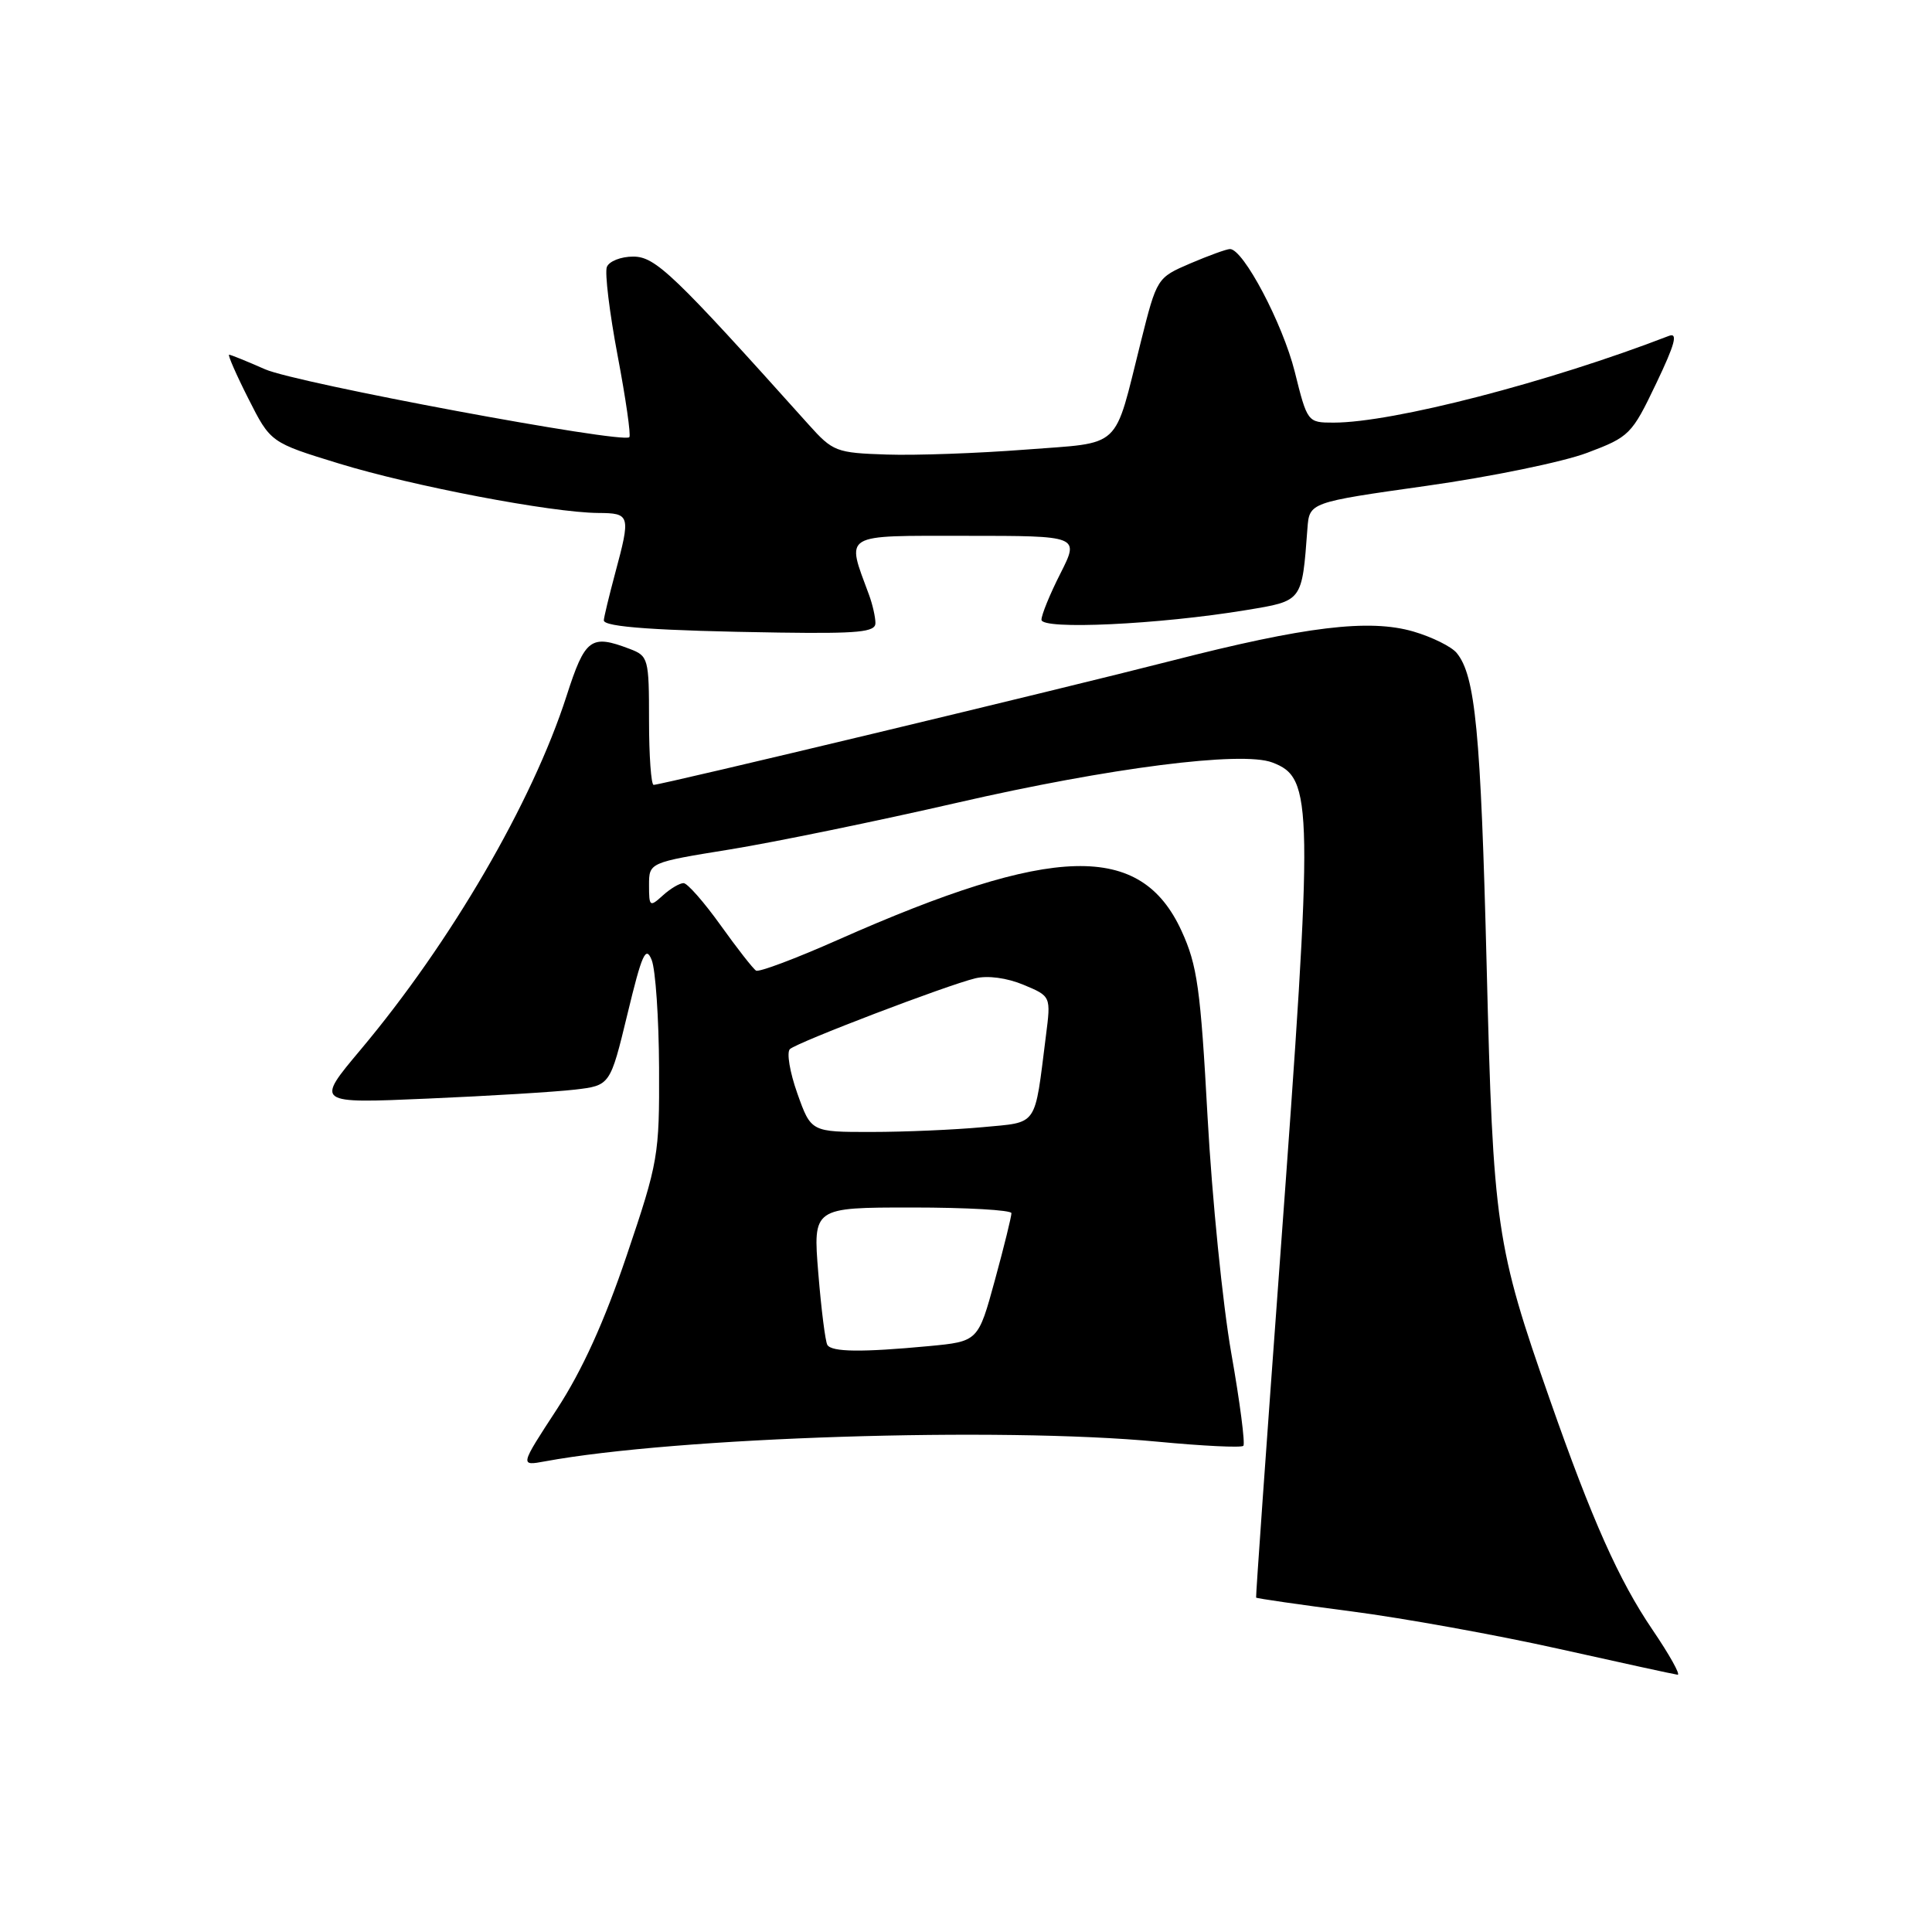 <?xml version="1.0" encoding="UTF-8" standalone="no"?>
<!DOCTYPE svg PUBLIC "-//W3C//DTD SVG 1.1//EN" "http://www.w3.org/Graphics/SVG/1.1/DTD/svg11.dtd" >
<svg xmlns="http://www.w3.org/2000/svg" xmlns:xlink="http://www.w3.org/1999/xlink" version="1.1" viewBox="0 0 256 256">
 <g >
 <path fill="currentColor"
d=" M 218.95 215.93 C 214.52 209.41 210.94 201.38 205.38 185.50 C 198.22 165.09 197.85 162.54 196.99 128.00 C 196.21 96.92 195.49 89.51 193.01 86.51 C 192.31 85.67 189.74 84.40 187.28 83.68 C 181.43 81.98 172.98 83.00 155.21 87.56 C 140.59 91.31 87.64 104.00 86.61 104.00 C 86.28 104.00 86.00 100.16 86.00 95.48 C 86.00 87.24 85.91 86.92 83.43 85.98 C 78.28 84.02 77.53 84.58 75.07 92.22 C 70.53 106.32 59.73 124.87 47.75 139.13 C 41.80 146.22 41.80 146.22 56.65 145.57 C 64.82 145.22 73.60 144.68 76.18 144.38 C 80.85 143.83 80.85 143.83 83.14 134.37 C 85.06 126.40 85.57 125.26 86.35 127.20 C 86.86 128.46 87.30 134.90 87.33 141.50 C 87.38 153.09 87.24 153.94 83.04 166.36 C 80.07 175.15 77.14 181.59 73.79 186.73 C 68.88 194.25 68.88 194.25 72.19 193.64 C 89.65 190.42 132.45 189.05 153.38 191.03 C 159.37 191.60 164.48 191.85 164.75 191.58 C 165.01 191.32 164.30 185.79 163.15 179.30 C 162.01 172.81 160.60 158.74 160.01 148.03 C 159.08 131.00 158.65 127.90 156.56 123.35 C 151.16 111.56 139.62 111.86 111.04 124.53 C 105.45 127.01 100.56 128.85 100.18 128.61 C 99.79 128.37 97.68 125.67 95.49 122.61 C 93.30 119.55 91.09 117.03 90.58 117.02 C 90.07 117.01 88.83 117.74 87.83 118.65 C 86.10 120.22 86.00 120.15 86.00 117.30 C 86.00 114.29 86.00 114.29 96.75 112.55 C 102.66 111.59 116.23 108.80 126.90 106.35 C 146.97 101.74 164.54 99.49 168.58 101.03 C 174.03 103.10 174.08 106.09 169.60 167.00 C 167.80 191.48 166.38 211.59 166.44 211.69 C 166.50 211.80 172.17 212.62 179.03 213.51 C 185.89 214.40 198.25 216.63 206.50 218.47 C 214.75 220.31 221.85 221.86 222.29 221.91 C 222.72 221.96 221.22 219.27 218.95 215.93 Z  M 116.00 82.57 C 116.00 81.78 115.62 80.09 115.15 78.82 C 112.11 70.57 111.39 71.00 128.00 71.00 C 143.03 71.00 143.03 71.00 140.52 75.97 C 139.13 78.70 138.00 81.47 138.00 82.12 C 138.00 83.48 153.59 82.75 165.13 80.84 C 172.63 79.60 172.51 79.77 173.24 70.04 C 173.50 66.57 173.50 66.57 189.00 64.38 C 197.53 63.18 207.11 61.21 210.31 60.00 C 215.91 57.89 216.22 57.58 219.44 50.84 C 221.96 45.57 222.37 44.03 221.13 44.51 C 205.23 50.65 184.55 56.00 176.71 56.00 C 173.26 56.00 173.23 55.96 171.56 49.25 C 169.96 42.87 164.75 33.00 162.98 33.00 C 162.53 33.00 160.17 33.86 157.73 34.90 C 153.31 36.80 153.29 36.83 151.17 45.28 C 147.52 59.82 148.86 58.57 135.83 59.58 C 129.60 60.06 121.35 60.36 117.50 60.23 C 110.79 60.01 110.36 59.84 107.14 56.25 C 89.23 36.28 86.85 34.00 83.90 34.00 C 82.27 34.00 80.70 34.62 80.41 35.38 C 80.12 36.14 80.76 41.42 81.84 47.13 C 82.92 52.83 83.62 57.69 83.39 57.93 C 82.53 58.82 39.28 50.77 35.12 48.93 C 32.72 47.87 30.57 47.00 30.36 47.00 C 30.15 47.00 31.29 49.62 32.91 52.82 C 35.85 58.64 35.85 58.64 44.95 61.43 C 54.66 64.41 73.06 67.92 79.25 67.97 C 83.52 68.00 83.59 68.23 81.50 76.00 C 80.69 79.03 80.02 81.81 80.01 82.20 C 80.00 83.09 87.12 83.58 103.25 83.82 C 113.75 83.97 116.00 83.75 116.00 82.57 Z  M 109.63 178.21 C 109.36 177.77 108.82 173.50 108.43 168.71 C 107.72 160.00 107.72 160.00 120.86 160.00 C 128.09 160.00 134.01 160.34 134.02 160.75 C 134.03 161.16 133.05 165.16 131.83 169.62 C 129.61 177.75 129.61 177.75 123.05 178.37 C 114.20 179.20 110.21 179.16 109.63 178.21 Z  M 105.65 144.88 C 104.65 142.07 104.21 139.43 104.67 139.01 C 105.69 138.09 125.43 130.55 129.24 129.63 C 130.88 129.23 133.44 129.58 135.62 130.49 C 139.26 132.01 139.26 132.01 138.59 137.25 C 137.04 149.51 137.64 148.65 130.16 149.36 C 126.50 149.70 119.89 149.99 115.48 149.99 C 107.47 150.00 107.47 150.00 105.65 144.88 Z "/>
</g>
</svg>